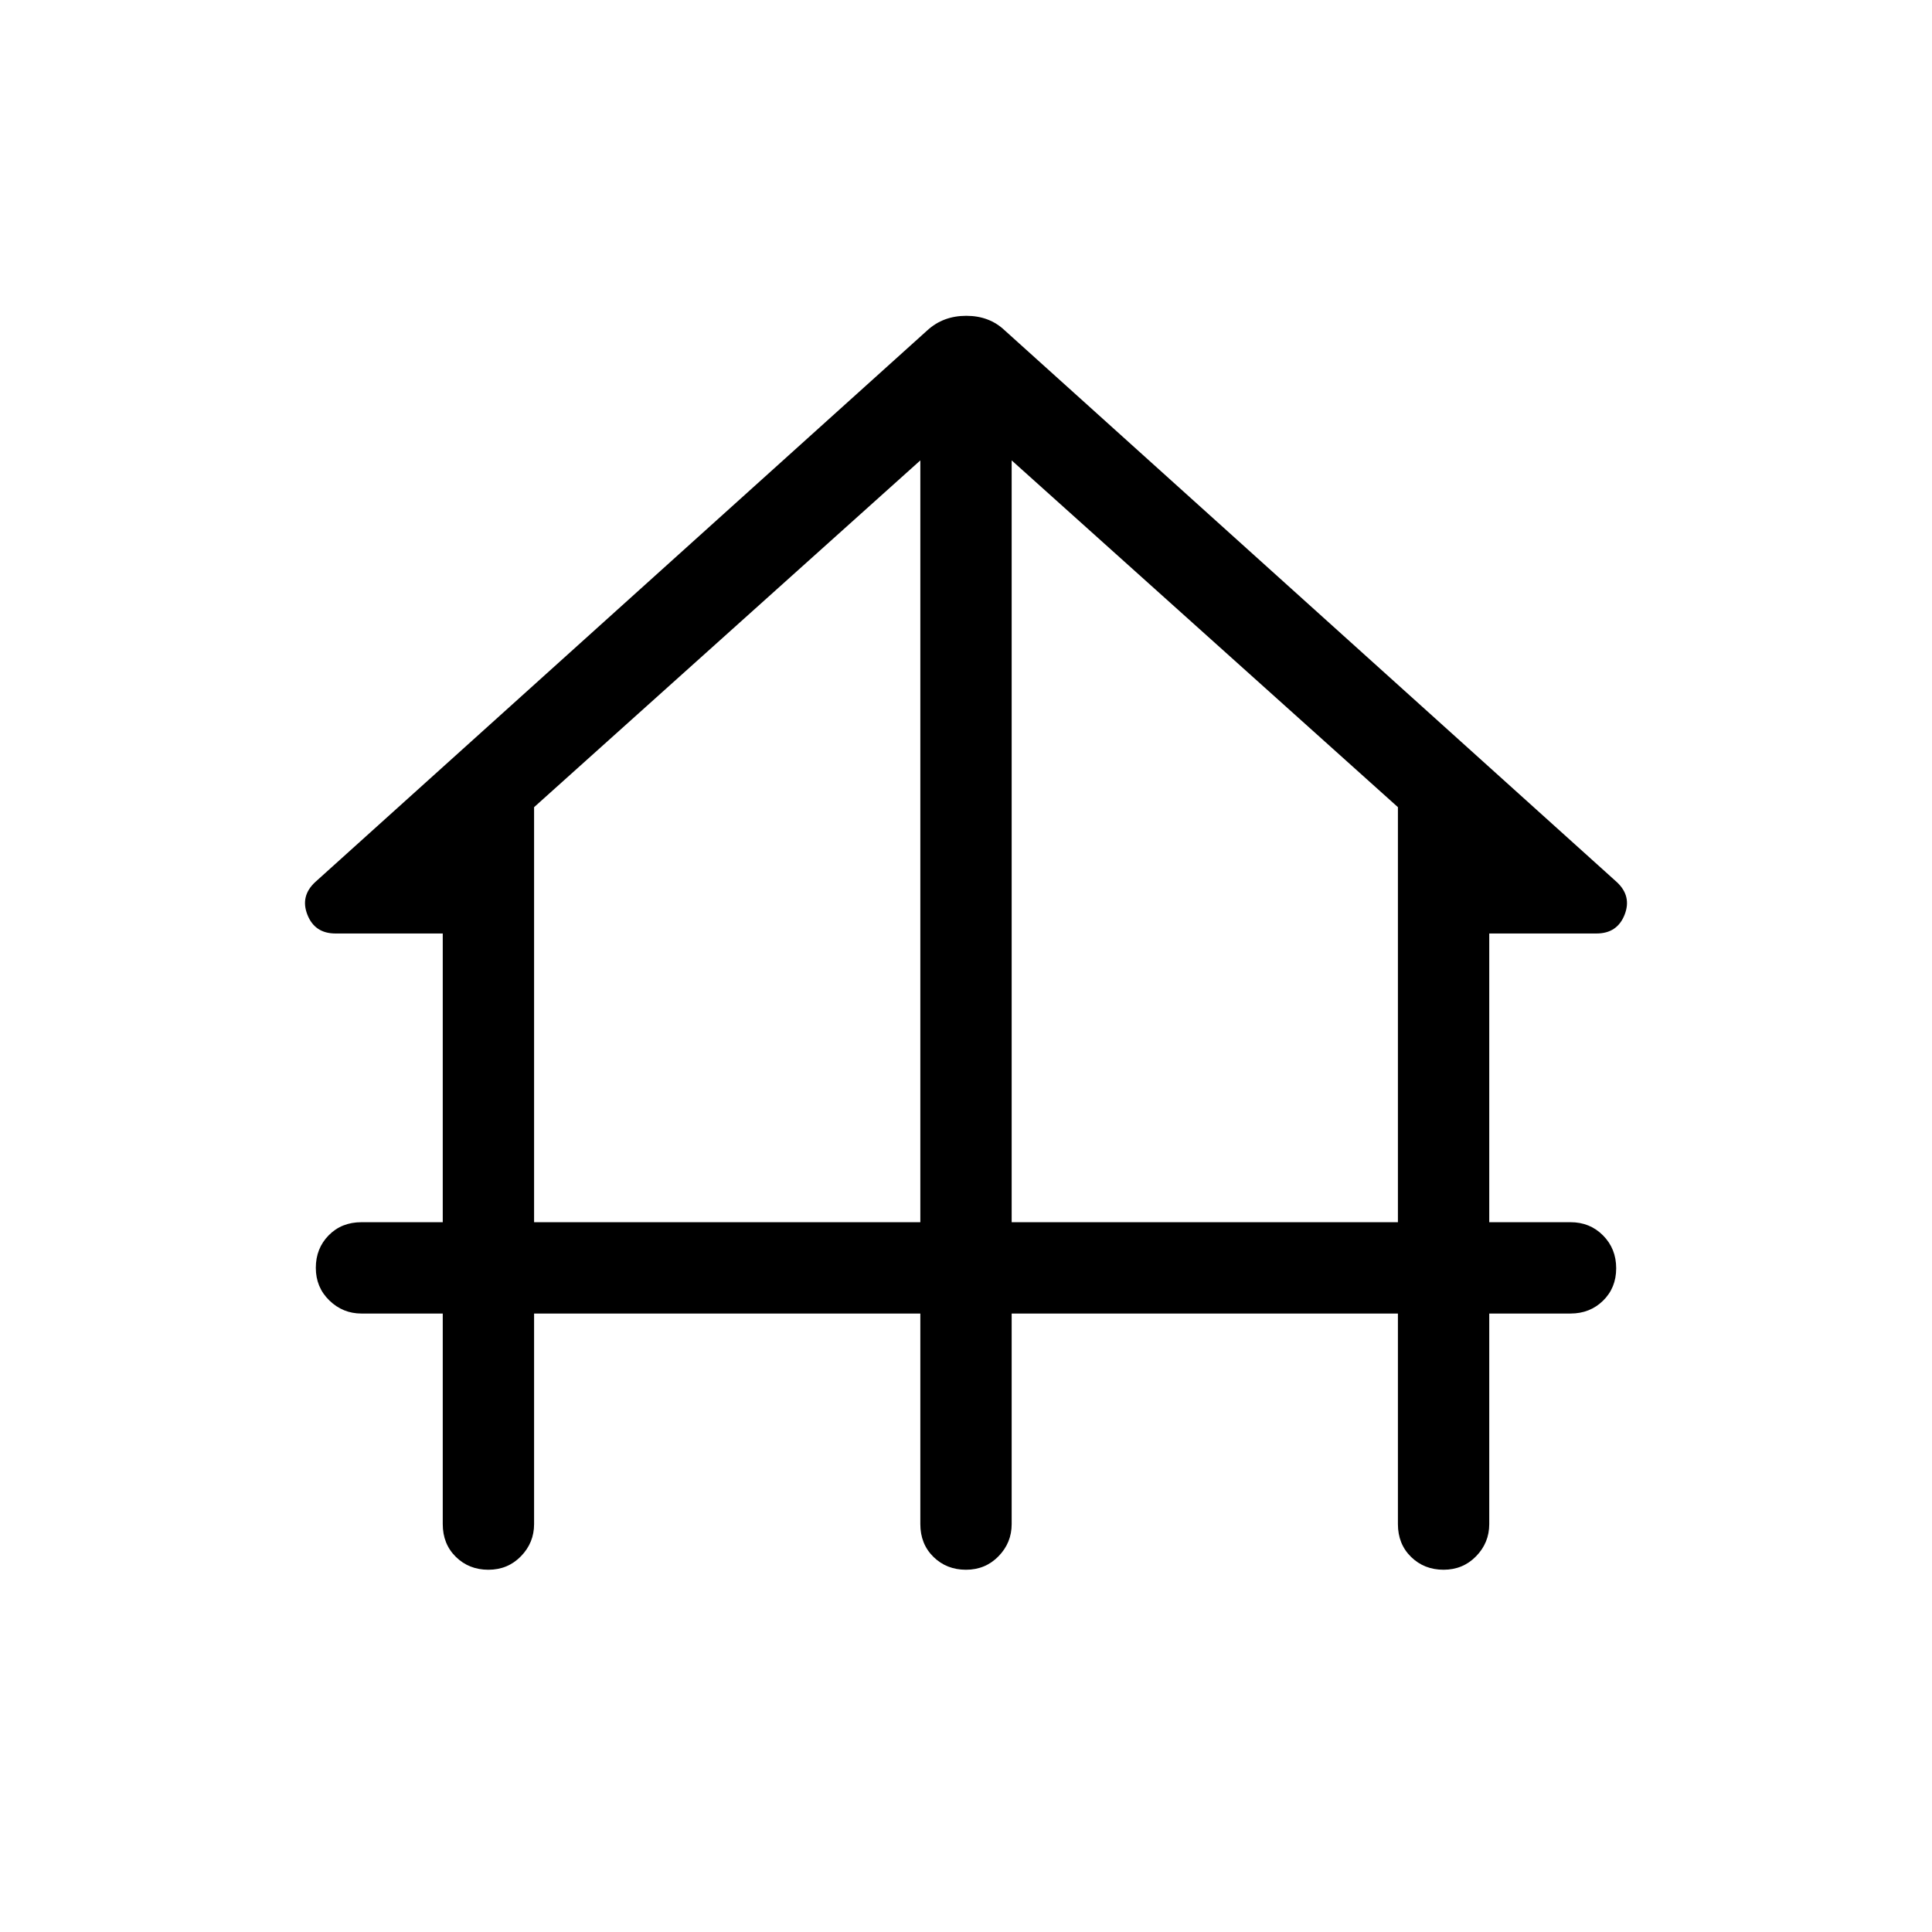 <svg xmlns="http://www.w3.org/2000/svg" width="48" height="48" viewBox="0 -960 960 960"><path d="M242.68-180.001q-9.65 0-16.164-6.395-6.515-6.394-6.515-16.297v-104.616h-40.383q-9.289 0-15.99-6.528-6.702-6.527-6.702-16.177 0-9.65 6.394-16.164 6.394-6.515 16.298-6.515h40.383v-143.462h-53.305q-10.276 0-13.946-9.308-3.67-9.307 3.946-16.307l304.073-274.074q7.891-7.231 19.369-7.231 11.477 0 19.093 7.231L803.304-521.77q7.616 7 3.946 16.307-3.67 9.308-13.946 9.308h-53.305v143.462h40.383q9.644 0 16.168 6.581 6.524 6.58 6.524 16.307 0 9.727-6.524 16.112-6.524 6.384-16.168 6.384h-40.383v104.616q0 9.288-6.528 15.99t-16.178 6.702q-9.649 0-16.164-6.395-6.514-6.394-6.514-16.297v-104.616H502.692v104.616q0 9.288-6.528 15.99t-16.177 6.702q-9.65 0-16.164-6.395-6.515-6.394-6.515-16.297v-104.616H265.385v104.616q0 9.288-6.528 15.99t-16.177 6.702Zm22.705-172.692h191.923v-378.538L265.385-558.923v206.23Zm237.307 0h191.923v-206.23L502.692-731.231v378.538Z"/></svg>